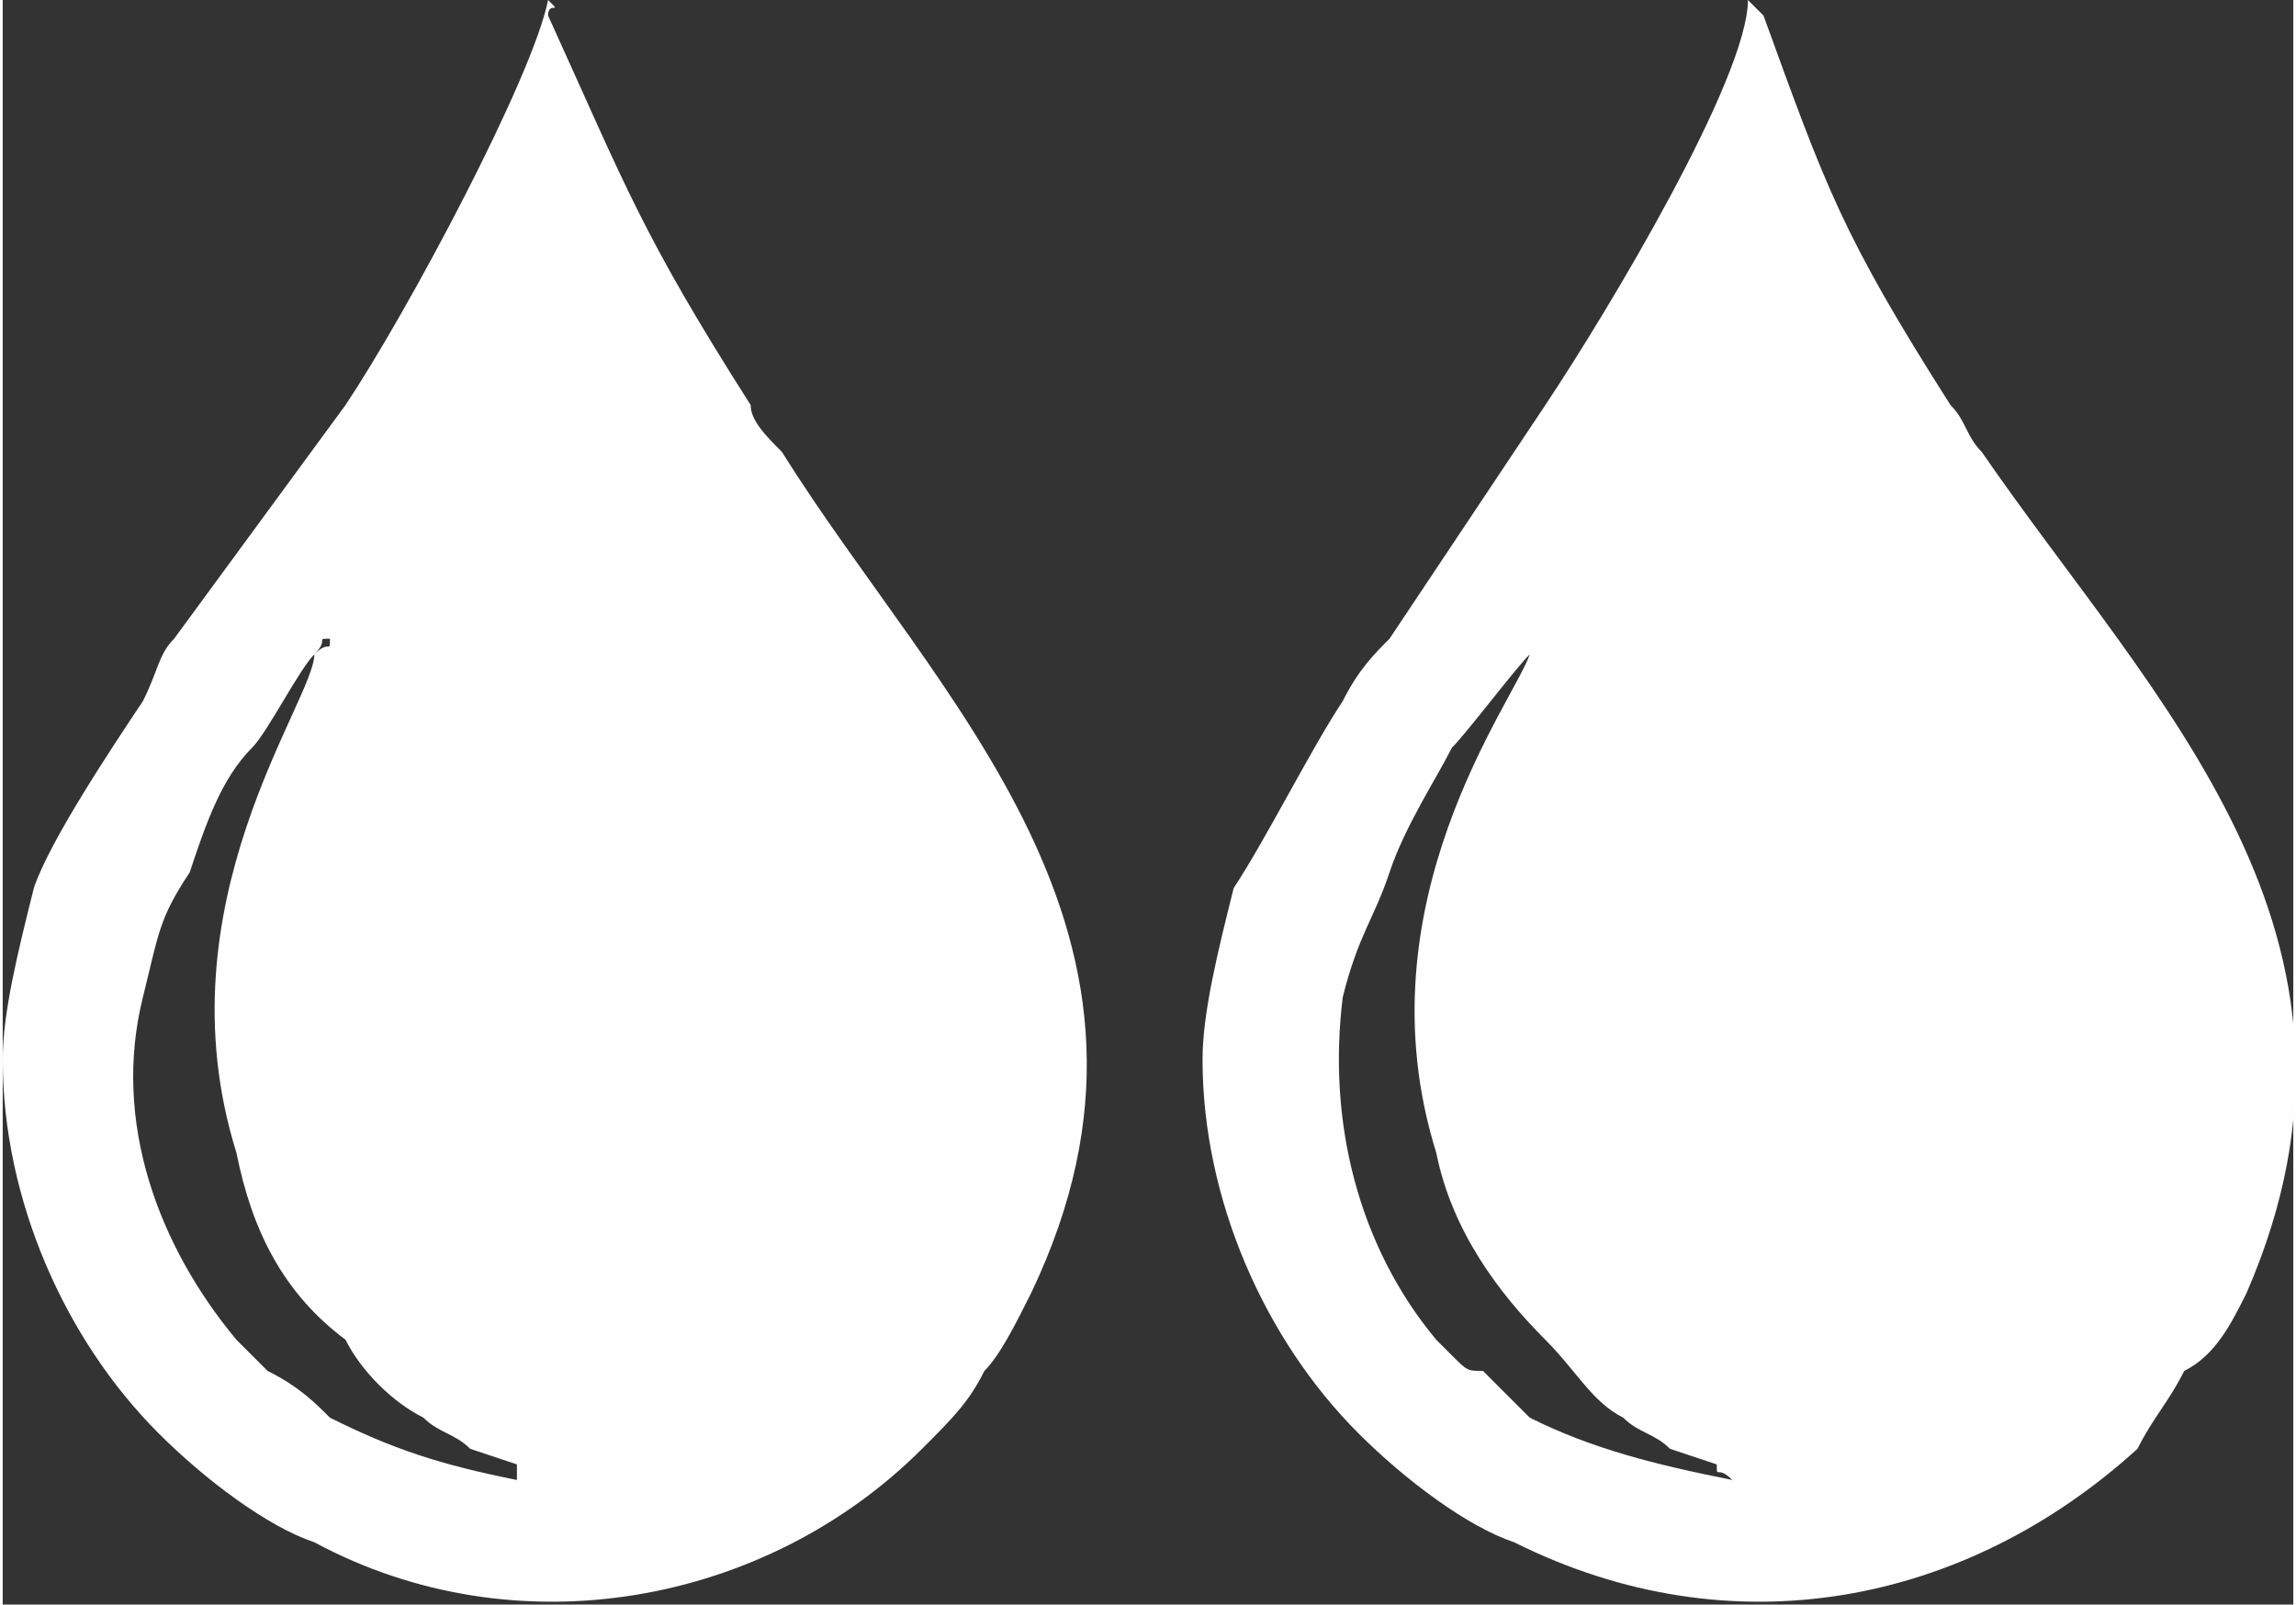 <?xml version="1.0" encoding="UTF-8"?>
<!DOCTYPE svg PUBLIC "-//W3C//DTD SVG 1.1//EN" "http://www.w3.org/Graphics/SVG/1.1/DTD/svg11.dtd">
<!-- Creator: CorelDRAW X7 -->
<svg xmlns="http://www.w3.org/2000/svg" xml:space="preserve" width="3.801in" height="2.657in" version="1.1" style="shape-rendering:geometricPrecision; text-rendering:geometricPrecision; image-rendering:optimizeQuality; fill-rule:evenodd; clip-rule:evenodd"
viewBox="0 0 147 103"
 xmlns:xlink="http://www.w3.org/1999/xlink">
 <rect x="0" y="0" width="147" height="103" fill="#333333" stroke="none"/>
 <defs>
  <style type="text/css">
   <![CDATA[
    .fil0 {fill:#FEFEFE}
   ]]>
  </style>
 </defs>
 <g id="Layer_x0020_1">
  <g id="_803209408">
   <path class="fil0" d="M20 42c0,3 -10,16 -5,32 1,5 3,9 7,12 1,2 3,4 5,5 1,1 2,1 3,2l3 1c0,1 0,0 0,1 -5,-1 -8,-2 -12,-4 -1,-1 -2,-2 -4,-3 0,0 0,0 -1,-1l-1 -1c-5,-6 -8,-14 -6,-22 1,-4 1,-5 3,-8 1,-3 2,-6 4,-8 1,-1 3,-5 4,-6zm0 0c1,-1 0,-1 1,-1 0,1 0,0 -1,1zm1 -2l0 1 0 -1zm0 0l0 0zm-21 28c0,9 4,18 10,24 3,3 7,6 10,7 13,7 29,4 39,-6 2,-2 3,-3 4,-5 1,-1 2,-3 3,-5 11,-23 -6,-38 -16,-54 -1,-1 -2,-2 -2,-3 -7,-11 -8,-14 -13,-25 0,-1 1,0 0,-1 -1,5 -9,20 -13,26l-11 15c-1,1 -1,2 -2,4 -2,3 -6,9 -7,12 -1,4 -2,8 -2,11z"/>
   <path class="fil0" d="M98 42c-1,3 -11,16 -6,32 1,5 4,9 7,12 2,2 3,4 5,5 1,1 2,1 3,2l3 1c0,1 0,0 1,1 -5,-1 -9,-2 -13,-4 -1,-1 -2,-2 -3,-3 -1,0 -1,0 -2,-1l-1 -1c-5,-6 -7,-14 -6,-22 1,-4 2,-5 3,-8 1,-3 3,-6 4,-8 1,-1 4,-5 5,-6zm0 0c0,-1 0,-1 0,-1 0,1 0,0 0,1zm1 -2l-1 1 1 -1zm0 0l0 0zm-22 28c0,9 4,18 10,24 3,3 7,6 10,7 14,7 29,4 40,-6 1,-2 2,-3 3,-5 2,-1 3,-3 4,-5 10,-23 -6,-38 -17,-54 -1,-1 -1,-2 -2,-3 -7,-11 -8,-14 -12,-25 -1,-1 0,0 -1,-1 0,5 -9,20 -13,26l-10 15c-1,1 -2,2 -3,4 -2,3 -5,9 -7,12 -1,4 -2,8 -2,11z"/>
  </g>
 </g>
</svg>

